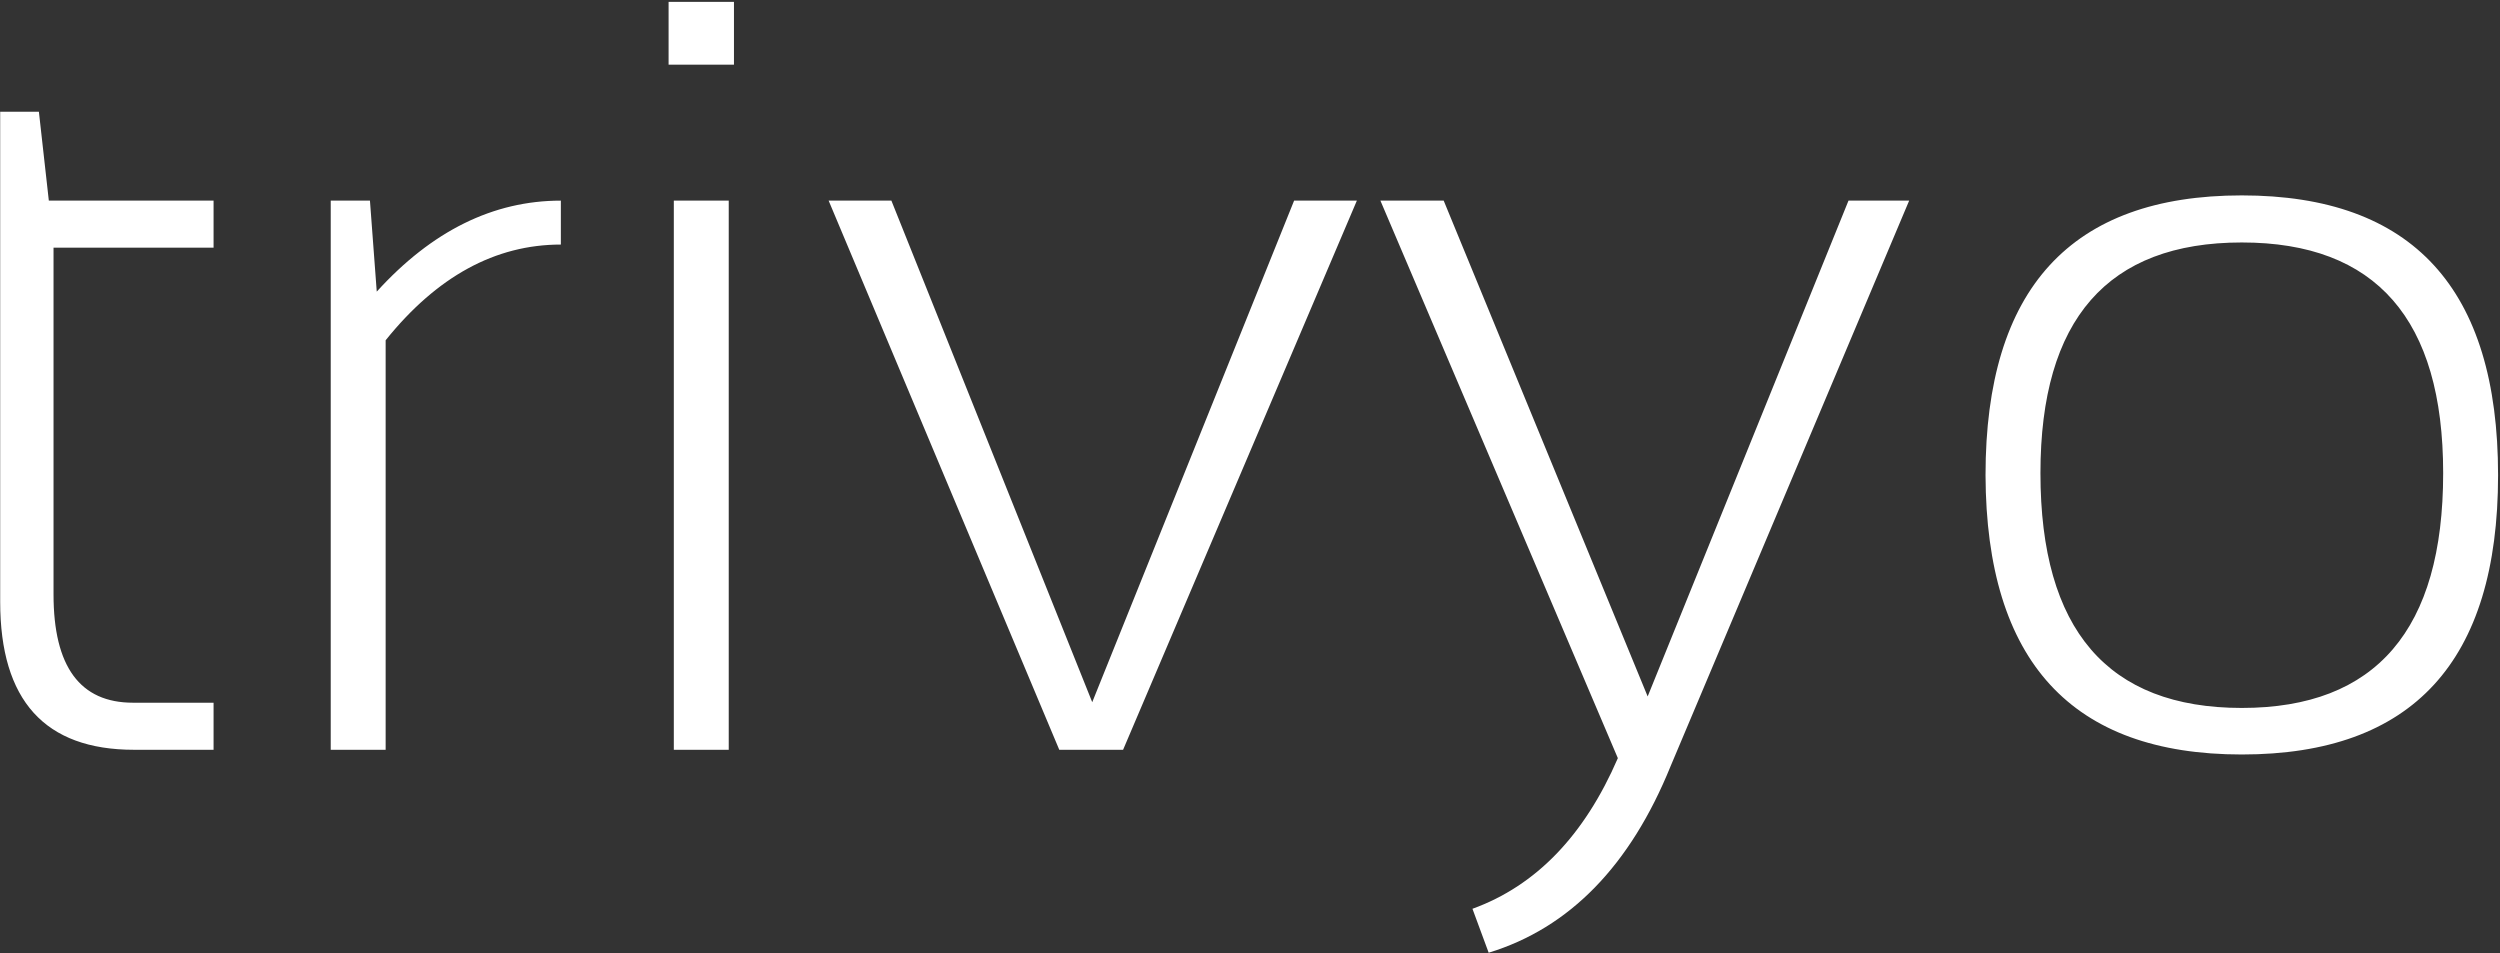 <svg width="1167" height="445" viewBox="0 0 1167 445" fill="none" xmlns="http://www.w3.org/2000/svg">
<rect x="0" y="0" width="1167" height="445" fill="#333333" stroke="none"/>
<path d="M0.086 52.148H18.152L22.791 93.652H99.695V115.625H24.988V277.49C24.988 311.182 37.358 328.027 62.098 328.027H99.695V350H62.586C20.919 350 0.086 326.969 0.086 280.908V52.148ZM154.383 350V93.652H172.693L175.867 136.133C201.583 107.812 230.229 93.652 261.805 93.652V114.16C231.206 114.16 203.943 129.053 180.018 158.838V350H154.383ZM342.615 0.879V30.176H312.098V0.879H342.615ZM340.174 93.652V350H314.539V93.652H340.174ZM386.805 93.652H416.102L509.852 327.783L604.09 93.652H633.387L524.256 350H494.471L386.805 93.652ZM644.373 93.652H673.914L769.129 325.098L862.879 93.652H891.199L779.871 357.568C760.991 404.118 732.671 433.171 694.91 444.727L687.342 424.219C716.964 413.477 739.588 390.039 755.213 353.906L644.373 93.652ZM952.479 220.85C952.479 293.929 983.81 330.469 1046.47 330.469C1109.14 330.469 1140.47 293.929 1140.47 220.85C1140.47 149.072 1109.14 113.184 1046.47 113.184C983.81 113.184 952.479 149.072 952.479 220.85ZM926.844 221.826C926.844 134.749 966.72 91.211 1046.47 91.211C1126.23 91.211 1166.1 134.749 1166.1 221.826C1166.1 308.74 1126.23 352.197 1046.47 352.197C967.046 352.197 927.169 308.74 926.844 221.826Z" fill="white"/>
</svg>
